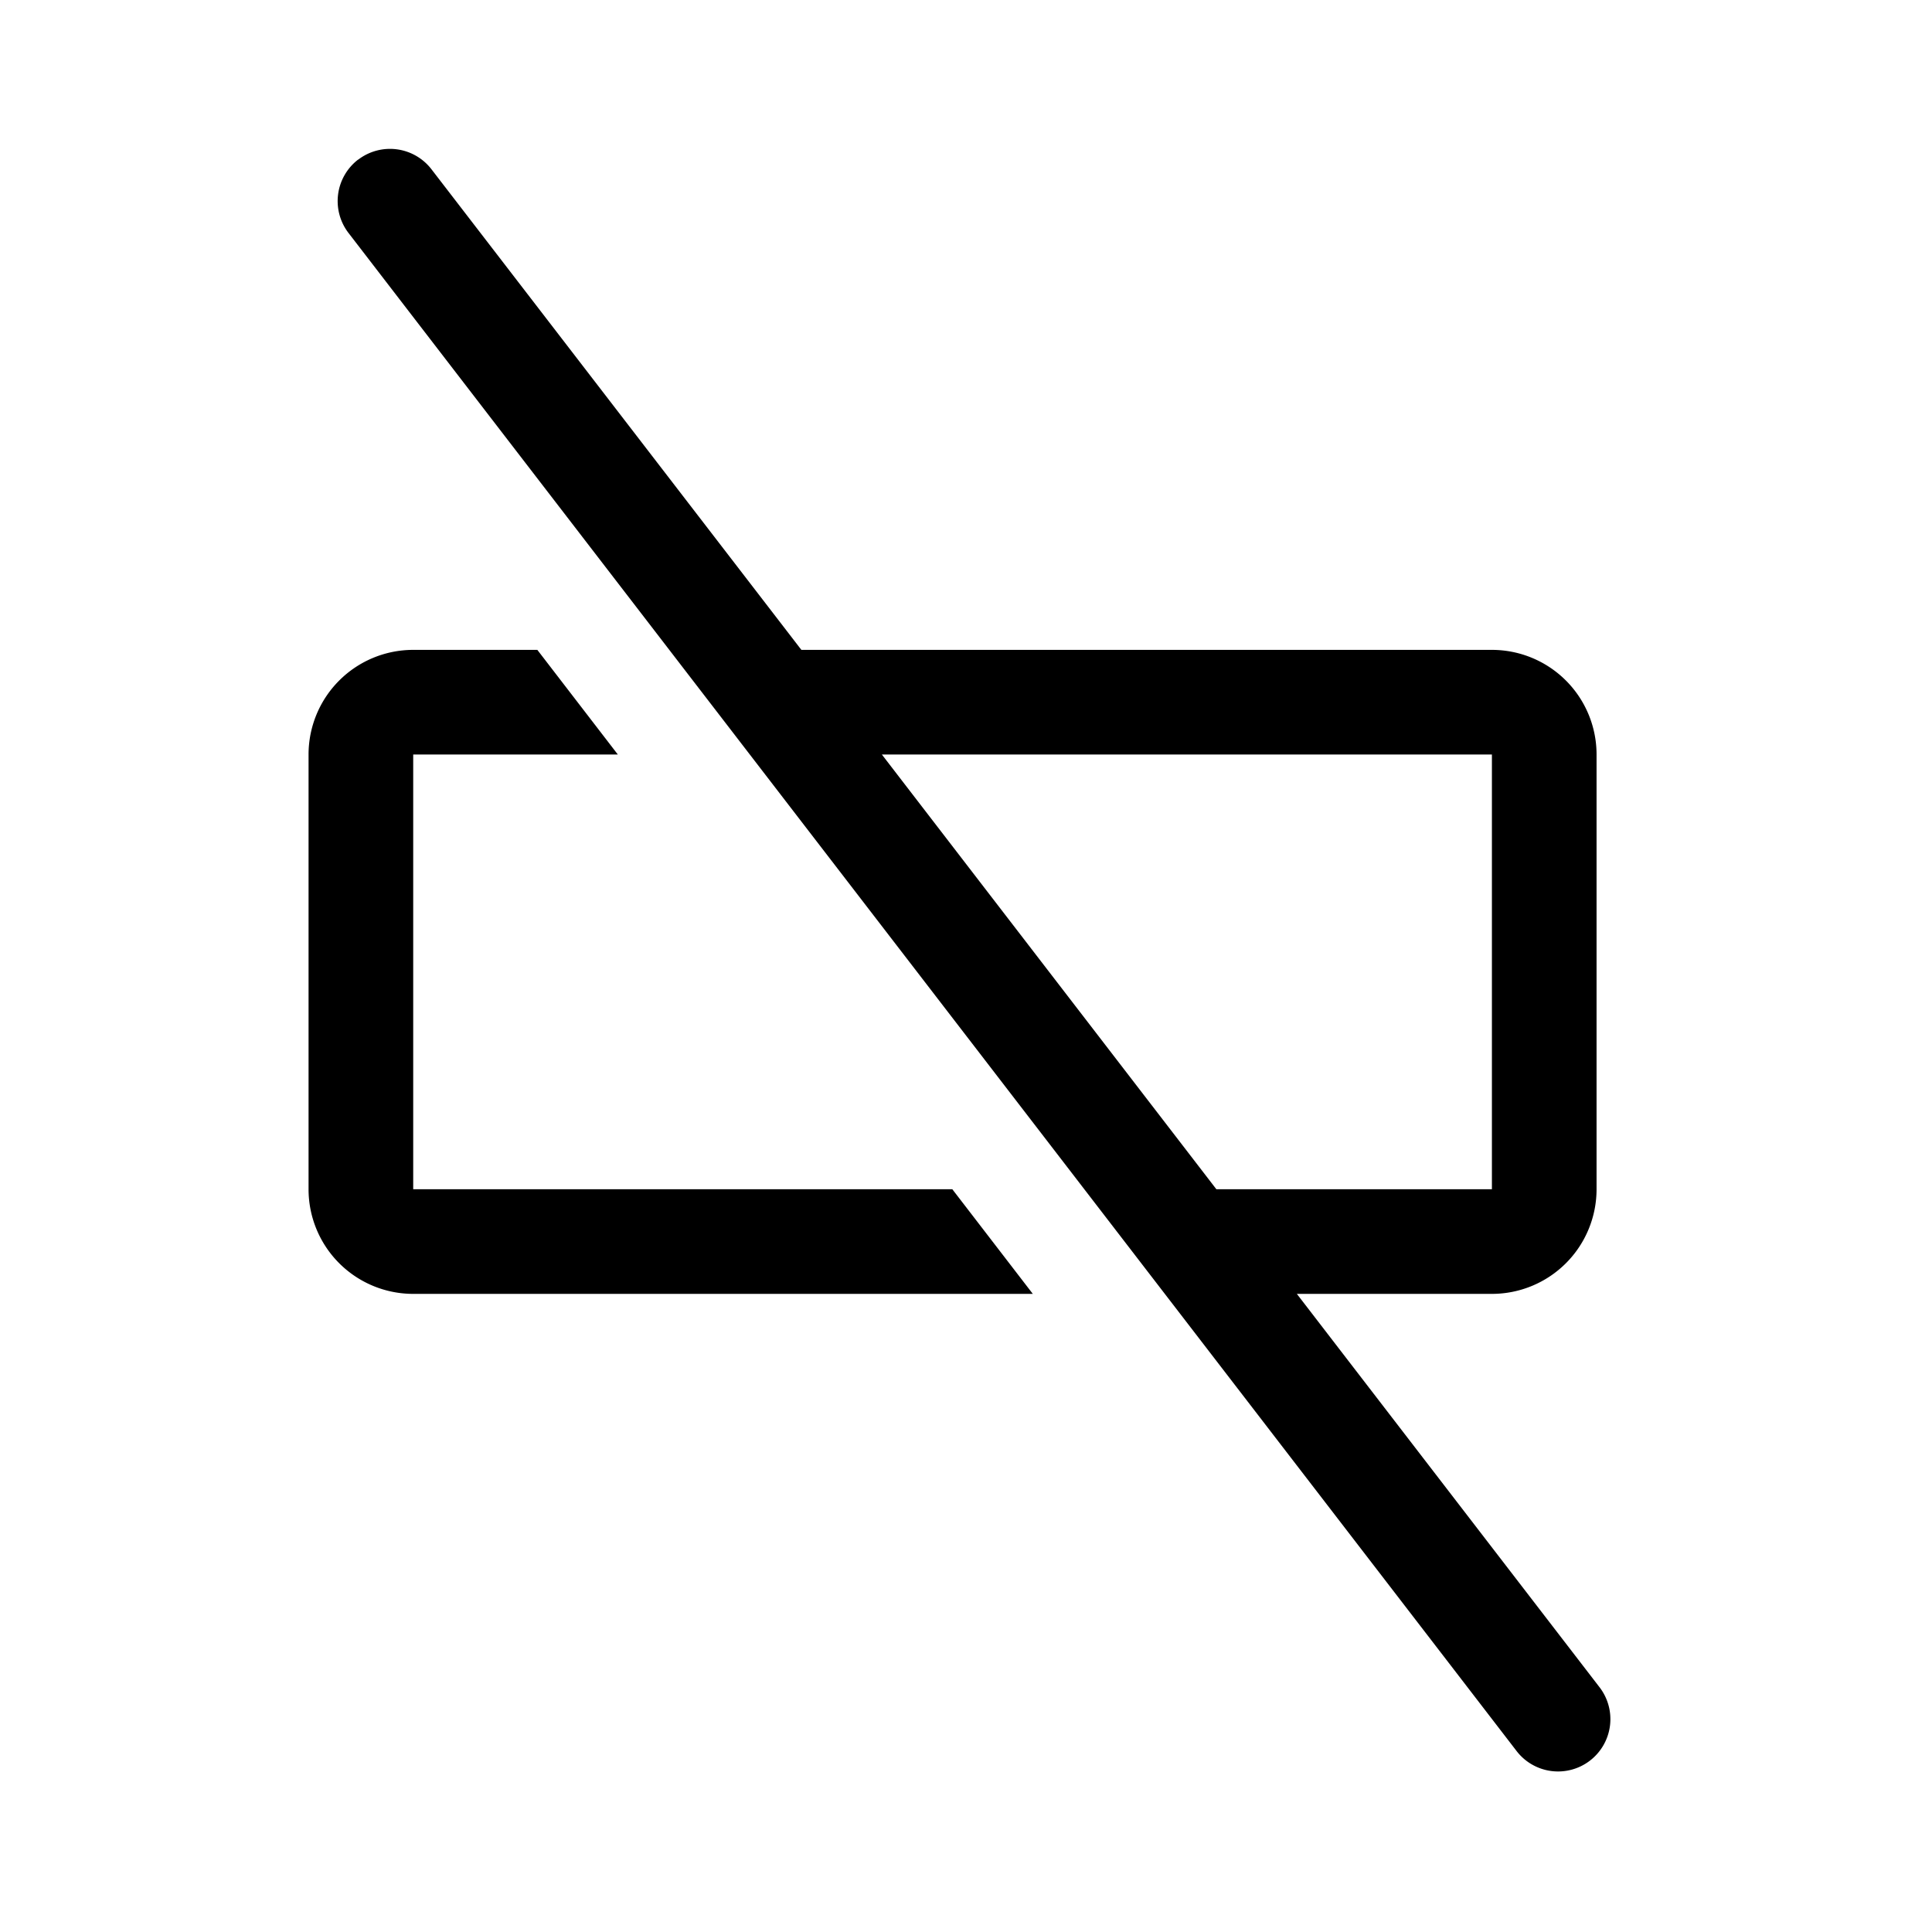 <svg xmlns="http://www.w3.org/2000/svg" viewBox="0 0 24 24">
  <defs/>
  <path fill-rule="evenodd" d="M4.45 1.983a.65.65 0 01.91.12l4.595 5.97h8.578a1.3 1.3 0 011.3 1.3v5.4a1.3 1.3 0 01-1.3 1.3H16.11l3.755 4.88a.65.65 0 11-1.03.793L4.33 2.895a.65.65 0 01.118-.912zm10.66 12.79h3.423v-5.4h-7.578l4.155 5.4zm-9.977-6.7h1.542l1 1.3H5.133v5.4h6.697l1 1.3H5.133a1.3 1.3 0 01-1.3-1.3v-5.4a1.3 1.3 0 011.3-1.3z"/>
</svg>

